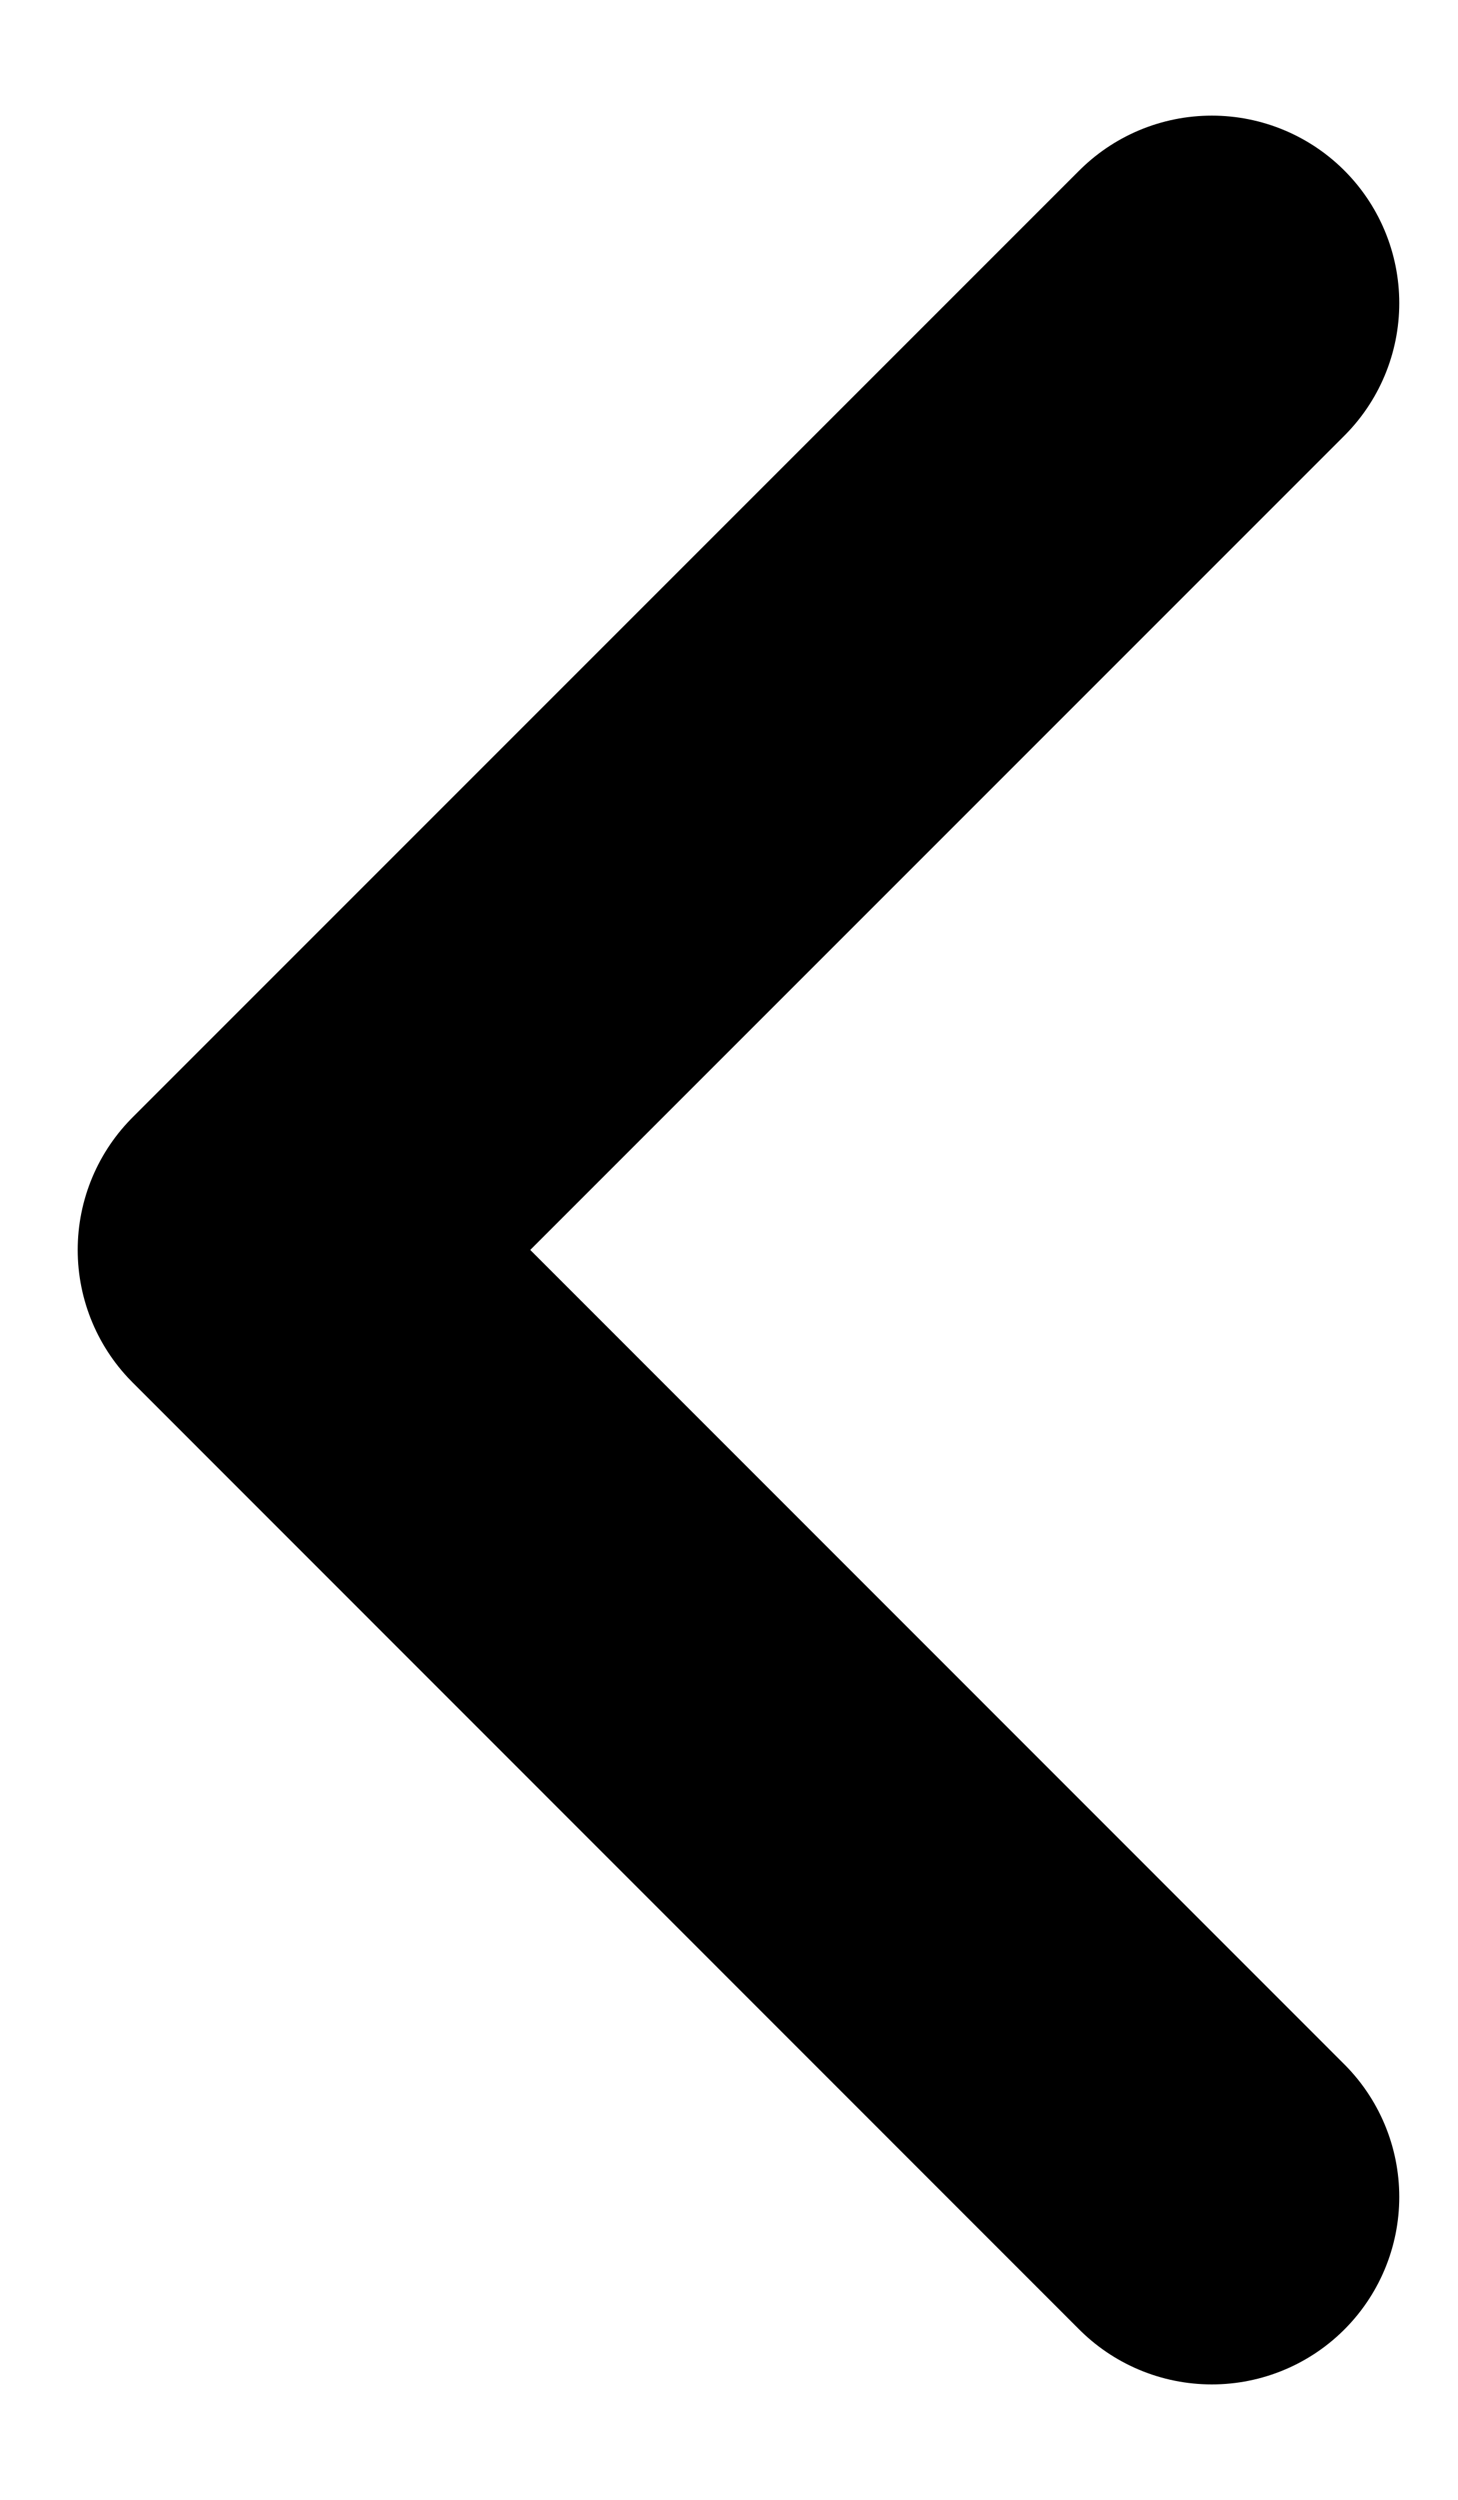 <svg width="7" height="12" viewBox="0 0 7 12" fill="none" xmlns="http://www.w3.org/2000/svg">
  <path d="M5.818 10.546L1.273 6L5.818 1.455" stroke="currentColor" stroke-width="1.8"
        stroke-linecap="round" stroke-linejoin="round"/>
</svg>

